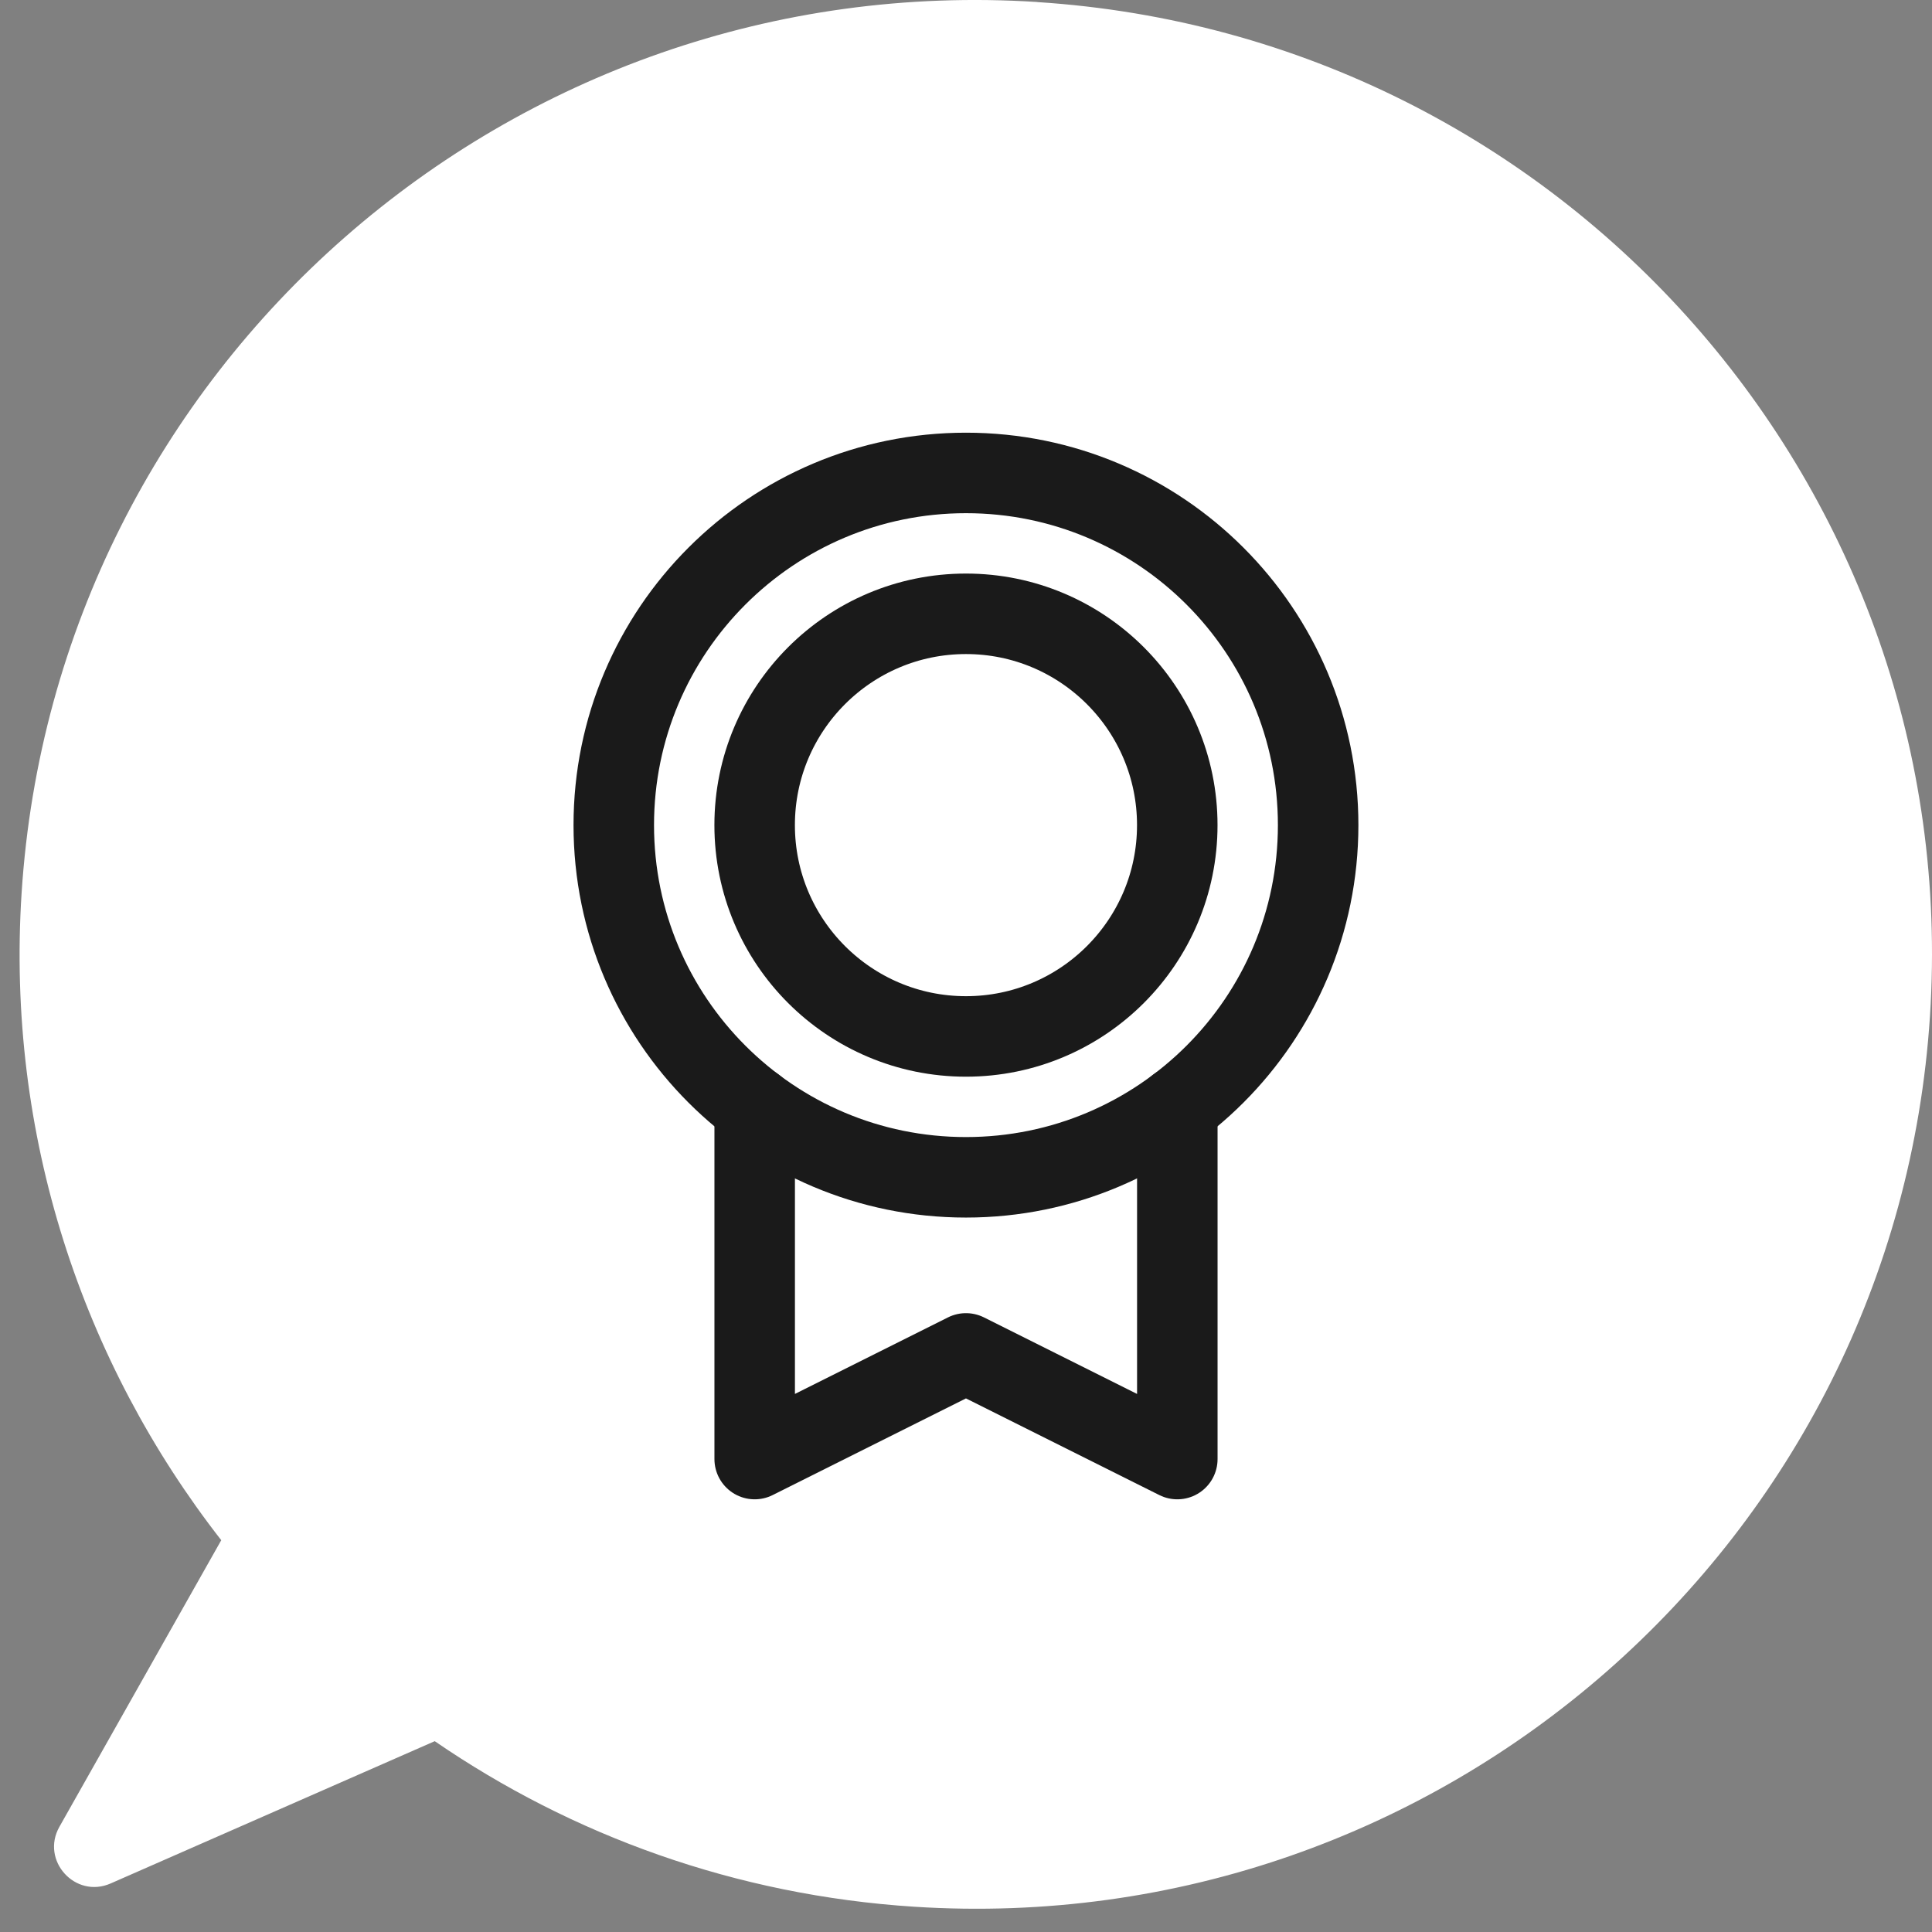 <svg width="48" height="48" viewBox="0 0 48 48" fill="none" xmlns="http://www.w3.org/2000/svg">
<rect x="0" y="0" width="48" height="48" fill="#808080" stroke="none"/>
<path d="M25.775 0.05C12.682 -0.795 1.382 9.115 0.537 22.182C0.147 28.206 2.051 33.848 5.497 38.266L1.476 45.386C1.003 46.223 1.869 47.18 2.749 46.794L10.801 43.259C14.212 45.601 18.28 47.087 22.712 47.372C35.805 48.217 47.105 38.307 47.95 25.24C48.796 12.173 38.867 0.895 25.775 0.052V0.05Z" fill="white"/>
<path d="M29.25 27.499V36.25L23.999 33.625L18.75 36.25V27.5" stroke="#1A1A1A" stroke-width="2" stroke-linecap="round" stroke-linejoin="round"/>
<path d="M23.999 29.25C28.832 29.25 32.749 25.332 32.749 20.5C32.749 15.668 28.832 11.75 23.999 11.75C19.167 11.75 15.249 15.668 15.249 20.5C15.249 25.332 19.167 29.25 23.999 29.25Z" stroke="#1A1A1A" stroke-width="2" stroke-linecap="round" stroke-linejoin="round"/>
<path d="M23.999 25.75C26.899 25.75 29.249 23.399 29.249 20.5C29.249 17.601 26.899 15.25 23.999 15.25C21.1 15.25 18.749 17.601 18.749 20.5C18.749 23.399 21.1 25.75 23.999 25.75Z" stroke="#1A1A1A" stroke-width="2" stroke-linecap="round" stroke-linejoin="round"/>
</svg>
